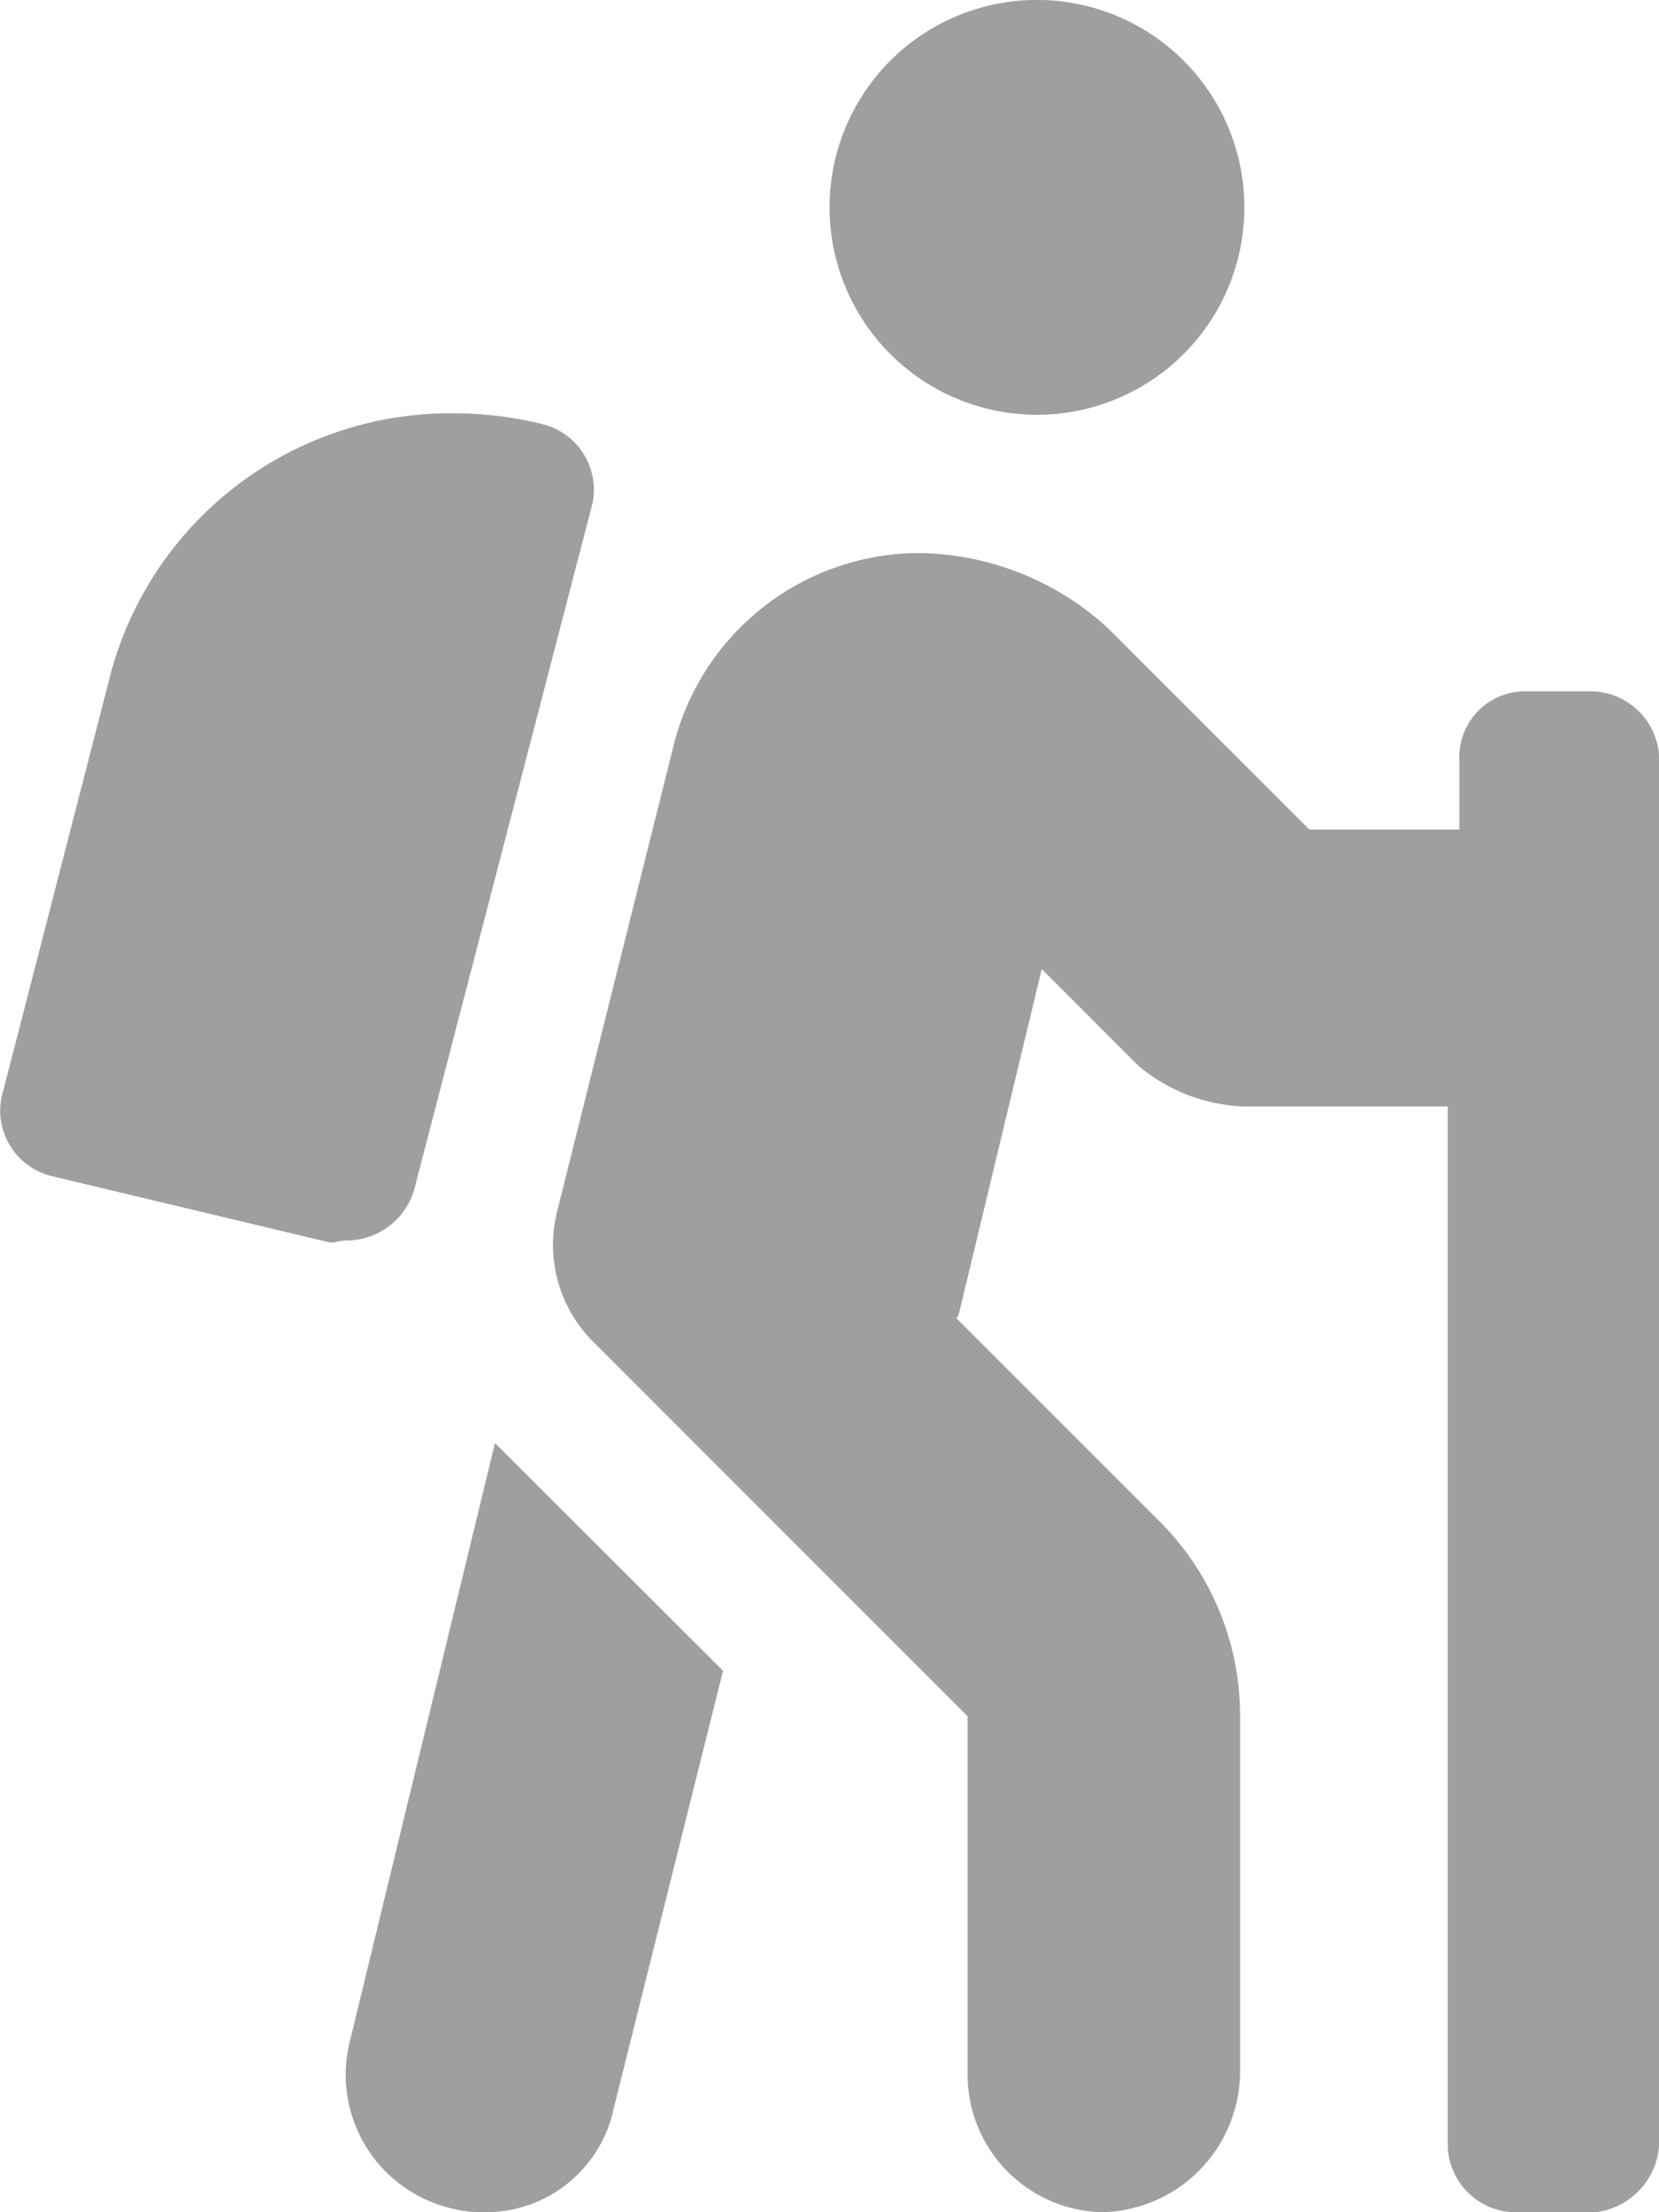 <svg xmlns="http://www.w3.org/2000/svg" width="28.5" height="38" viewBox="0 0 28.5 38">
  <path 
    d="M17.81,7.125a3.563,3.563,0,1,0-3.562-3.562A3.563,3.563,0,0,0,17.81,7.125ZM5.936,21.308a1.212,1.212,0,0,0,1.178-.88L10.166,8.684A1.1,1.1,0,0,0,10.2,8.4a1.166,1.166,0,0,0-.92-1.123A6.318,6.318,0,0,0,7.8,7.1a6.039,6.039,0,0,0-5.887,4.418L.036,18.8A1.113,1.113,0,0,0,0,19.089a1.163,1.163,0,0,0,.917,1.121l4.724,1.127C5.739,21.36,5.838,21.308,5.936,21.308ZM27.31,11.875H26.189a1.129,1.129,0,0,0-1.121,1.188V14.25H22.49l-3.47-3.47A4.891,4.891,0,0,0,15.8,9.5a4.358,4.358,0,0,0-4.23,3.3l-2,8a2.525,2.525,0,0,0-.074.579,2.362,2.362,0,0,0,.694,1.672l6.429,6.43v6.141A2.367,2.367,0,0,0,18.929,38,2.424,2.424,0,0,0,21.3,35.625V29.483a4.708,4.708,0,0,0-1.392-3.358l-3.479-3.479a.5.5,0,0,0,.046-.1l1.418-5.9,1.66,1.661a3,3,0,0,0,1.815.7h3.5V36.813A1.172,1.172,0,0,0,25.989,38H27.11A1.241,1.241,0,0,0,28.5,36.813V13.063A1.182,1.182,0,0,0,27.31,11.875ZM6.01,35.054a2.358,2.358,0,0,0,1.725,2.876A2.08,2.08,0,0,0,8.31,38a2.247,2.247,0,0,0,2.234-1.8l1.874-7.5L8.5,24.789Z" 
    transform="translate(0.003)"
    fill="#9F9FA0"
  />
</svg>
